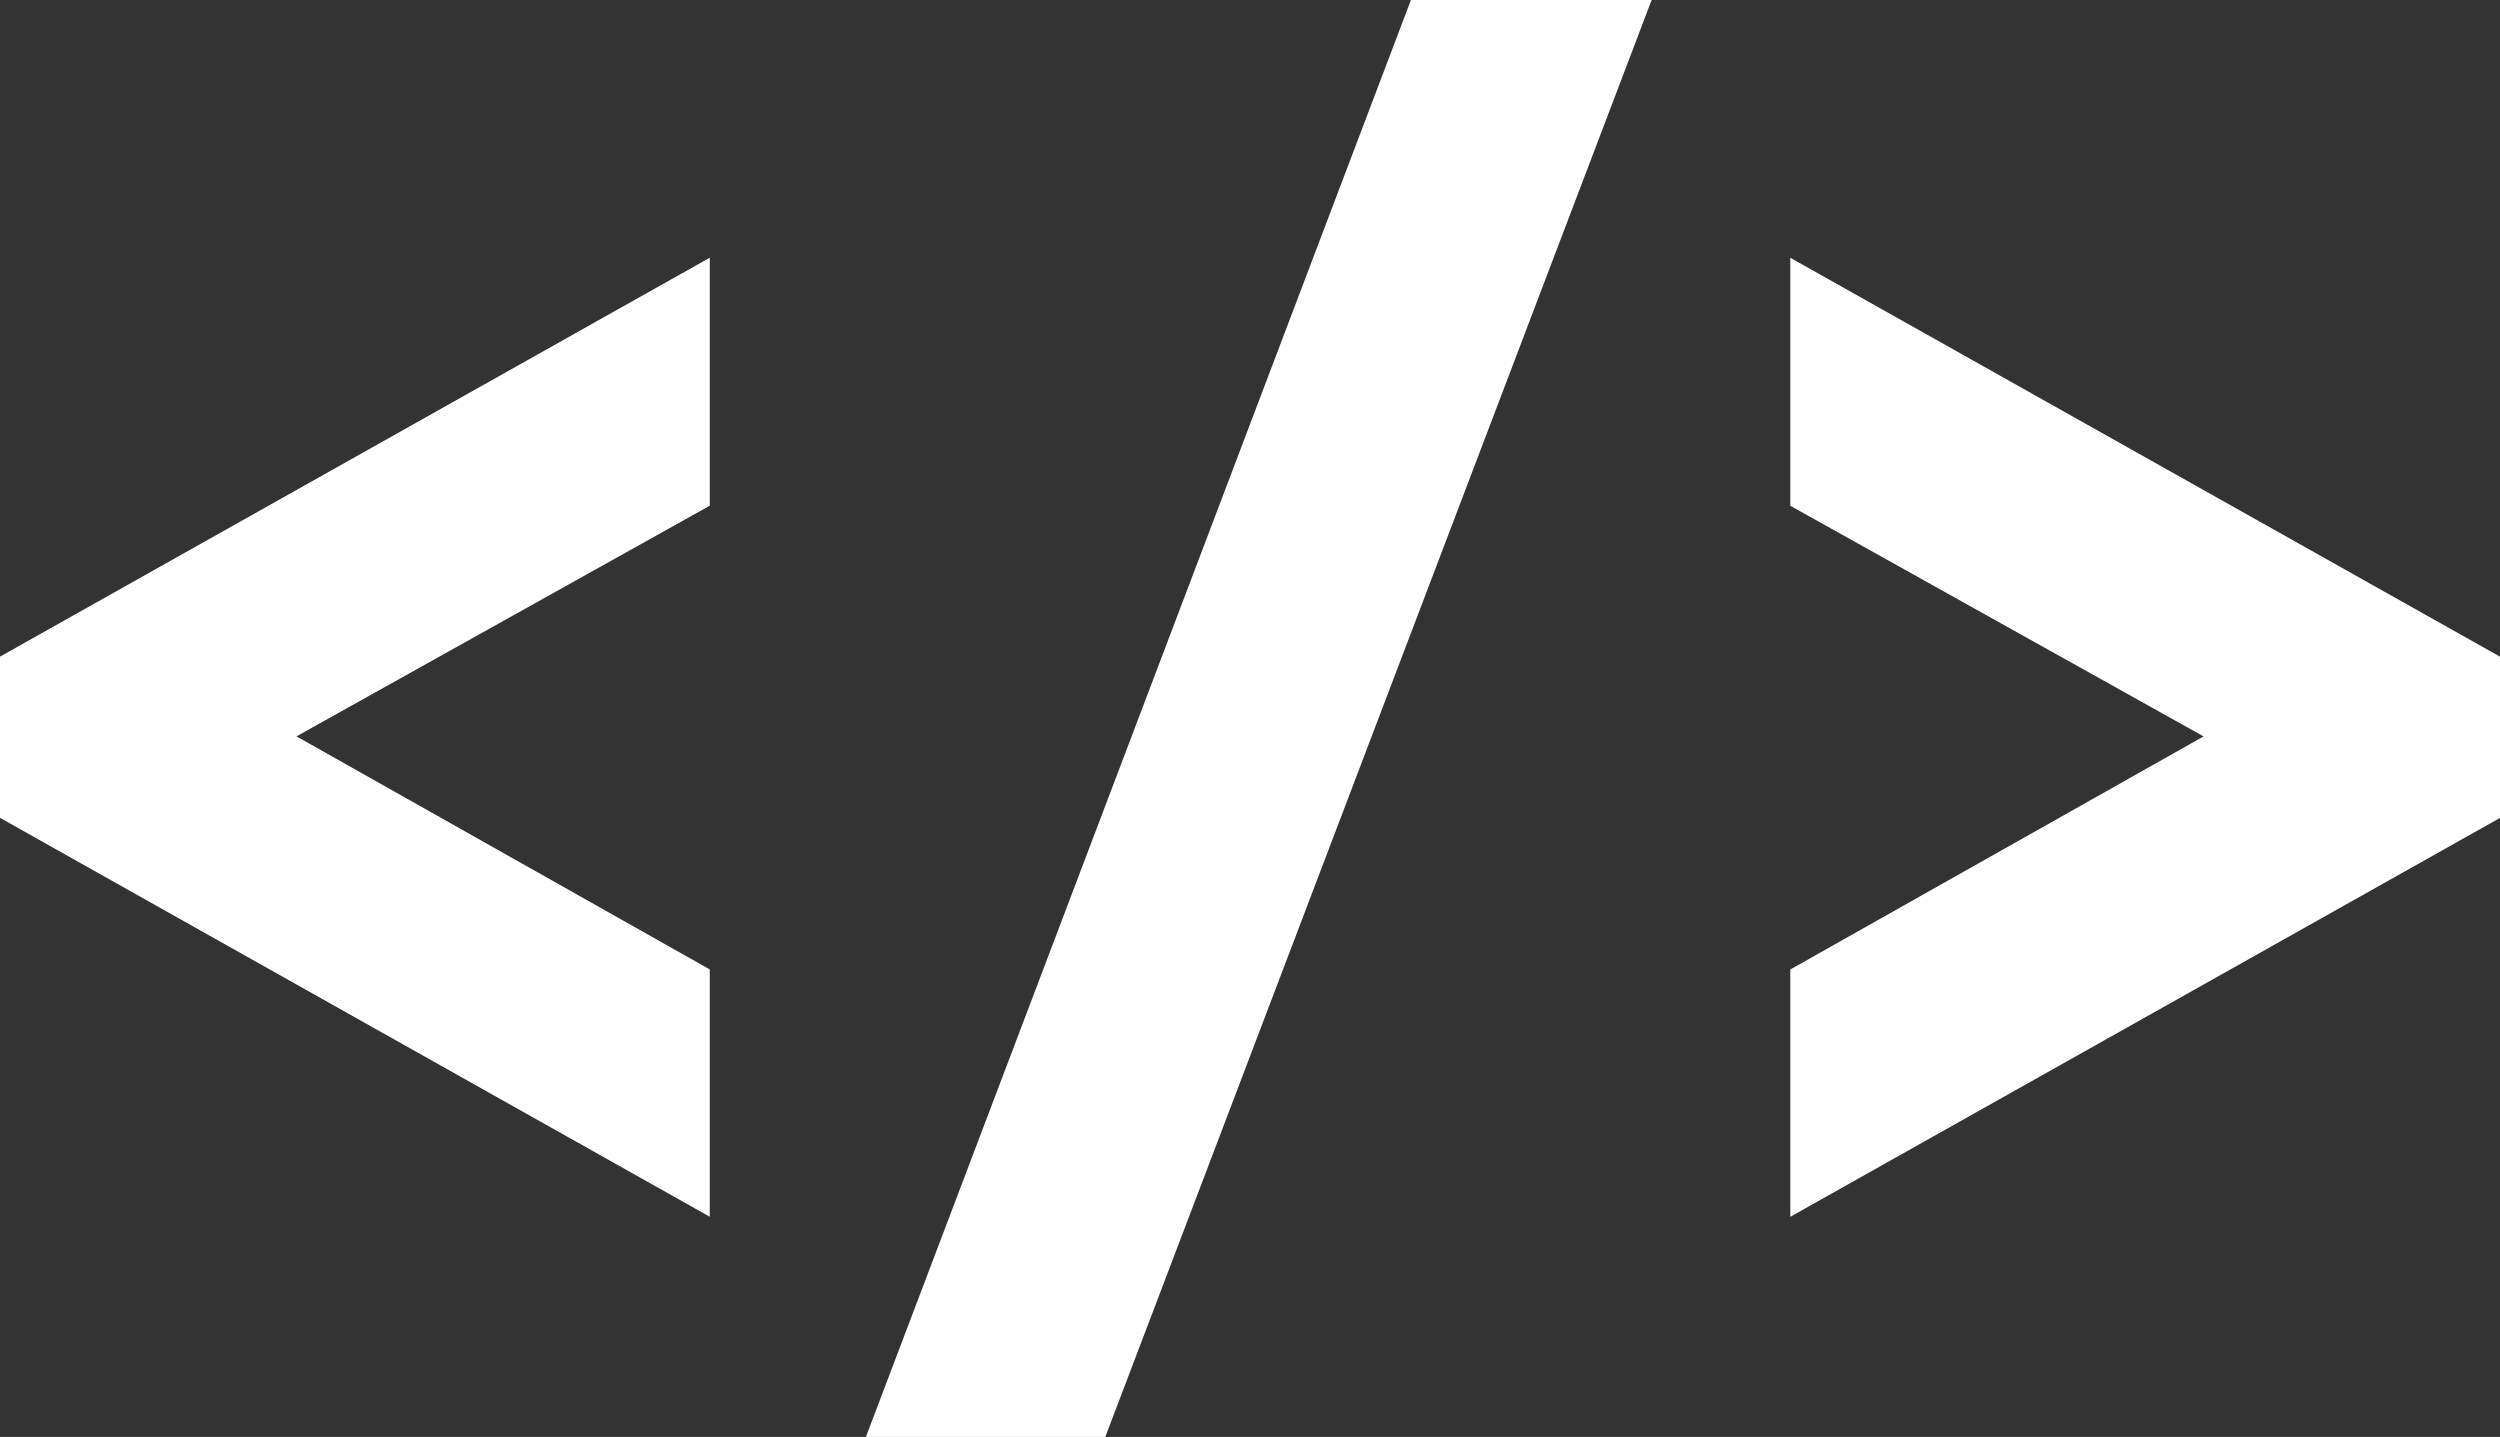 <?xml version="1.0" encoding="utf-8"?>
<!-- Generator: Adobe Illustrator 16.0.0, SVG Export Plug-In . SVG Version: 6.00 Build 0)  -->
<!DOCTYPE svg PUBLIC "-//W3C//DTD SVG 1.1//EN" "http://www.w3.org/Graphics/SVG/1.1/DTD/svg11.dtd">
<svg version="1.1" id="Layer_1" xmlns="http://www.w3.org/2000/svg" xmlns:xlink="http://www.w3.org/1999/xlink" x="0px" y="0px"
	 width="41.2px" height="23.681px" viewBox="235.4 244.16 41.2 23.681" style="enable-background:new 235.4 244.16 41.2 23.681;"
	 xml:space="preserve">
<rect x="235.4" y="244.16" width="41.2" height="23.681" fill="#333333" stroke="none"/>
<path id="html-code-icon" style="fill:#FFFFFF;" d="M258.652,244.16h3.967l-9.004,23.681h-3.945L258.652,244.16z M276.6,257.639
	l-11.696,6.574v-4.076l6.811-3.841l-6.811-3.801v-4.087l11.696,6.574V257.639z M235.4,254.981l11.697-6.574v4.087l-6.811,3.801
	l6.811,3.841v4.076l-11.697-6.574V254.981z"/>
</svg>
